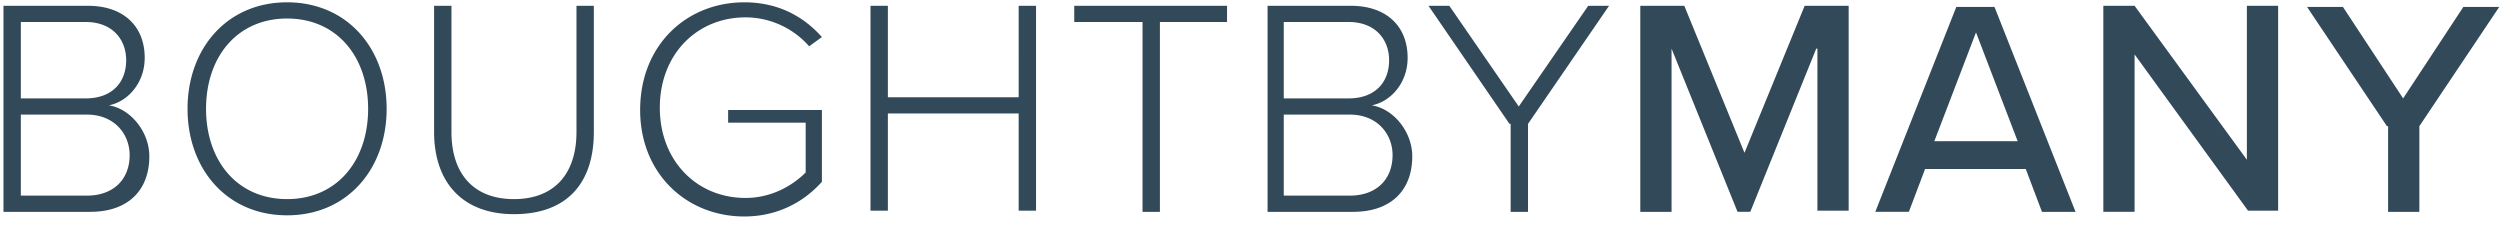 <svg width="218" height="20" xmlns="http://www.w3.org/2000/svg"><path d="M.303.505h7.369c3.028 0 4.946 1.716 4.946 4.542 0 2.22-1.515 3.836-3.13 4.138 1.918.303 3.533 2.322 3.533 4.442 0 3.029-1.918 4.845-5.147 4.845H.303V.504v.001zM7.47 8.58c2.321 0 3.533-1.413 3.533-3.33 0-1.818-1.212-3.332-3.533-3.332H1.817V8.58H7.47zm.1 8.479c2.322 0 3.735-1.413 3.735-3.533 0-1.817-1.312-3.533-3.734-3.533H1.817v7.066H7.57zM25.035.202c5.248 0 8.68 4.038 8.68 9.286 0 5.25-3.432 9.287-8.681 9.287-5.249 0-8.68-4.037-8.68-9.287 0-5.248 3.431-9.286 8.68-9.286zm0 1.413c-4.341 0-7.067 3.33-7.067 7.873s2.726 7.874 7.067 7.874c4.34 0 7.066-3.33 7.066-7.874 0-4.542-2.726-7.873-7.066-7.873zM37.853.505h1.514v11.002c0 3.634 1.918 5.855 5.45 5.855 3.534 0 5.452-2.22 5.452-5.855V.505h1.514v11.002c0 4.442-2.322 7.167-6.965 7.167-4.542 0-6.965-2.826-6.965-7.167V.505zM64.905.202c2.928 0 5.148 1.211 6.764 3.028l-1.111.808a7.392 7.392 0 0 0-5.552-2.524c-4.239 0-7.47 3.23-7.47 7.873 0 4.644 3.231 7.874 7.47 7.874 2.423 0 4.24-1.211 5.249-2.22v-4.342h-6.762V9.59h8.177v6.26c-1.616 1.816-3.938 3.027-6.764 3.027-5.047 0-9.085-3.735-9.085-9.287 0-5.652 4.038-9.387 9.085-9.387zm23.823 9.69H77.422v8.48h-1.514V.503h1.514V8.48h11.406V.505h1.515v17.867h-1.515v-8.48h-.1zm10.8-7.974h-5.854V.505h13.324v1.413h-5.854v16.554h-1.515V1.918h-.1zM110.43.505h7.369c3.028 0 4.946 1.715 4.946 4.542 0 2.22-1.514 3.835-3.13 4.138 1.918.303 3.534 2.322 3.534 4.442 0 3.028-1.918 4.845-5.148 4.845h-7.47V.504h-.1v.001zm7.167 8.075c2.322 0 3.533-1.413 3.533-3.33 0-1.818-1.211-3.332-3.533-3.332h-5.653V8.58h5.653zm.1 8.479c2.323 0 3.735-1.413 3.735-3.533 0-1.817-1.311-3.533-3.734-3.533h-5.754v7.066h5.754zm13.93-6.258L124.563.504h1.817l6.056 8.782 6.057-8.781h1.817l-7.067 10.296v7.671h-1.514v-7.671h-.1zm26.75-6.561l-5.753 14.232h-1.11L145.76 4.24v14.232h-2.726V.504h3.836l5.249 12.82L157.367.505h3.836v17.867h-2.725V4.24h-.1zm18.27 10.498h-8.781l-1.413 3.734h-2.928L170.59.605h3.33l7.067 17.867h-2.927l-1.413-3.734zm-7.974-2.423h7.268l-3.634-9.489-3.634 9.489zm17.463-7.57v13.727h-2.725V.504h2.725l9.792 13.426V.504h2.725v17.867h-2.624l-9.893-13.627zm22.005 6.257L201.176.606h3.13l5.248 7.975 5.25-7.976h3.129l-6.965 10.398v7.47h-2.726v-7.47h-.1z" fill="#314959" fill-rule="nonzero"/></svg>